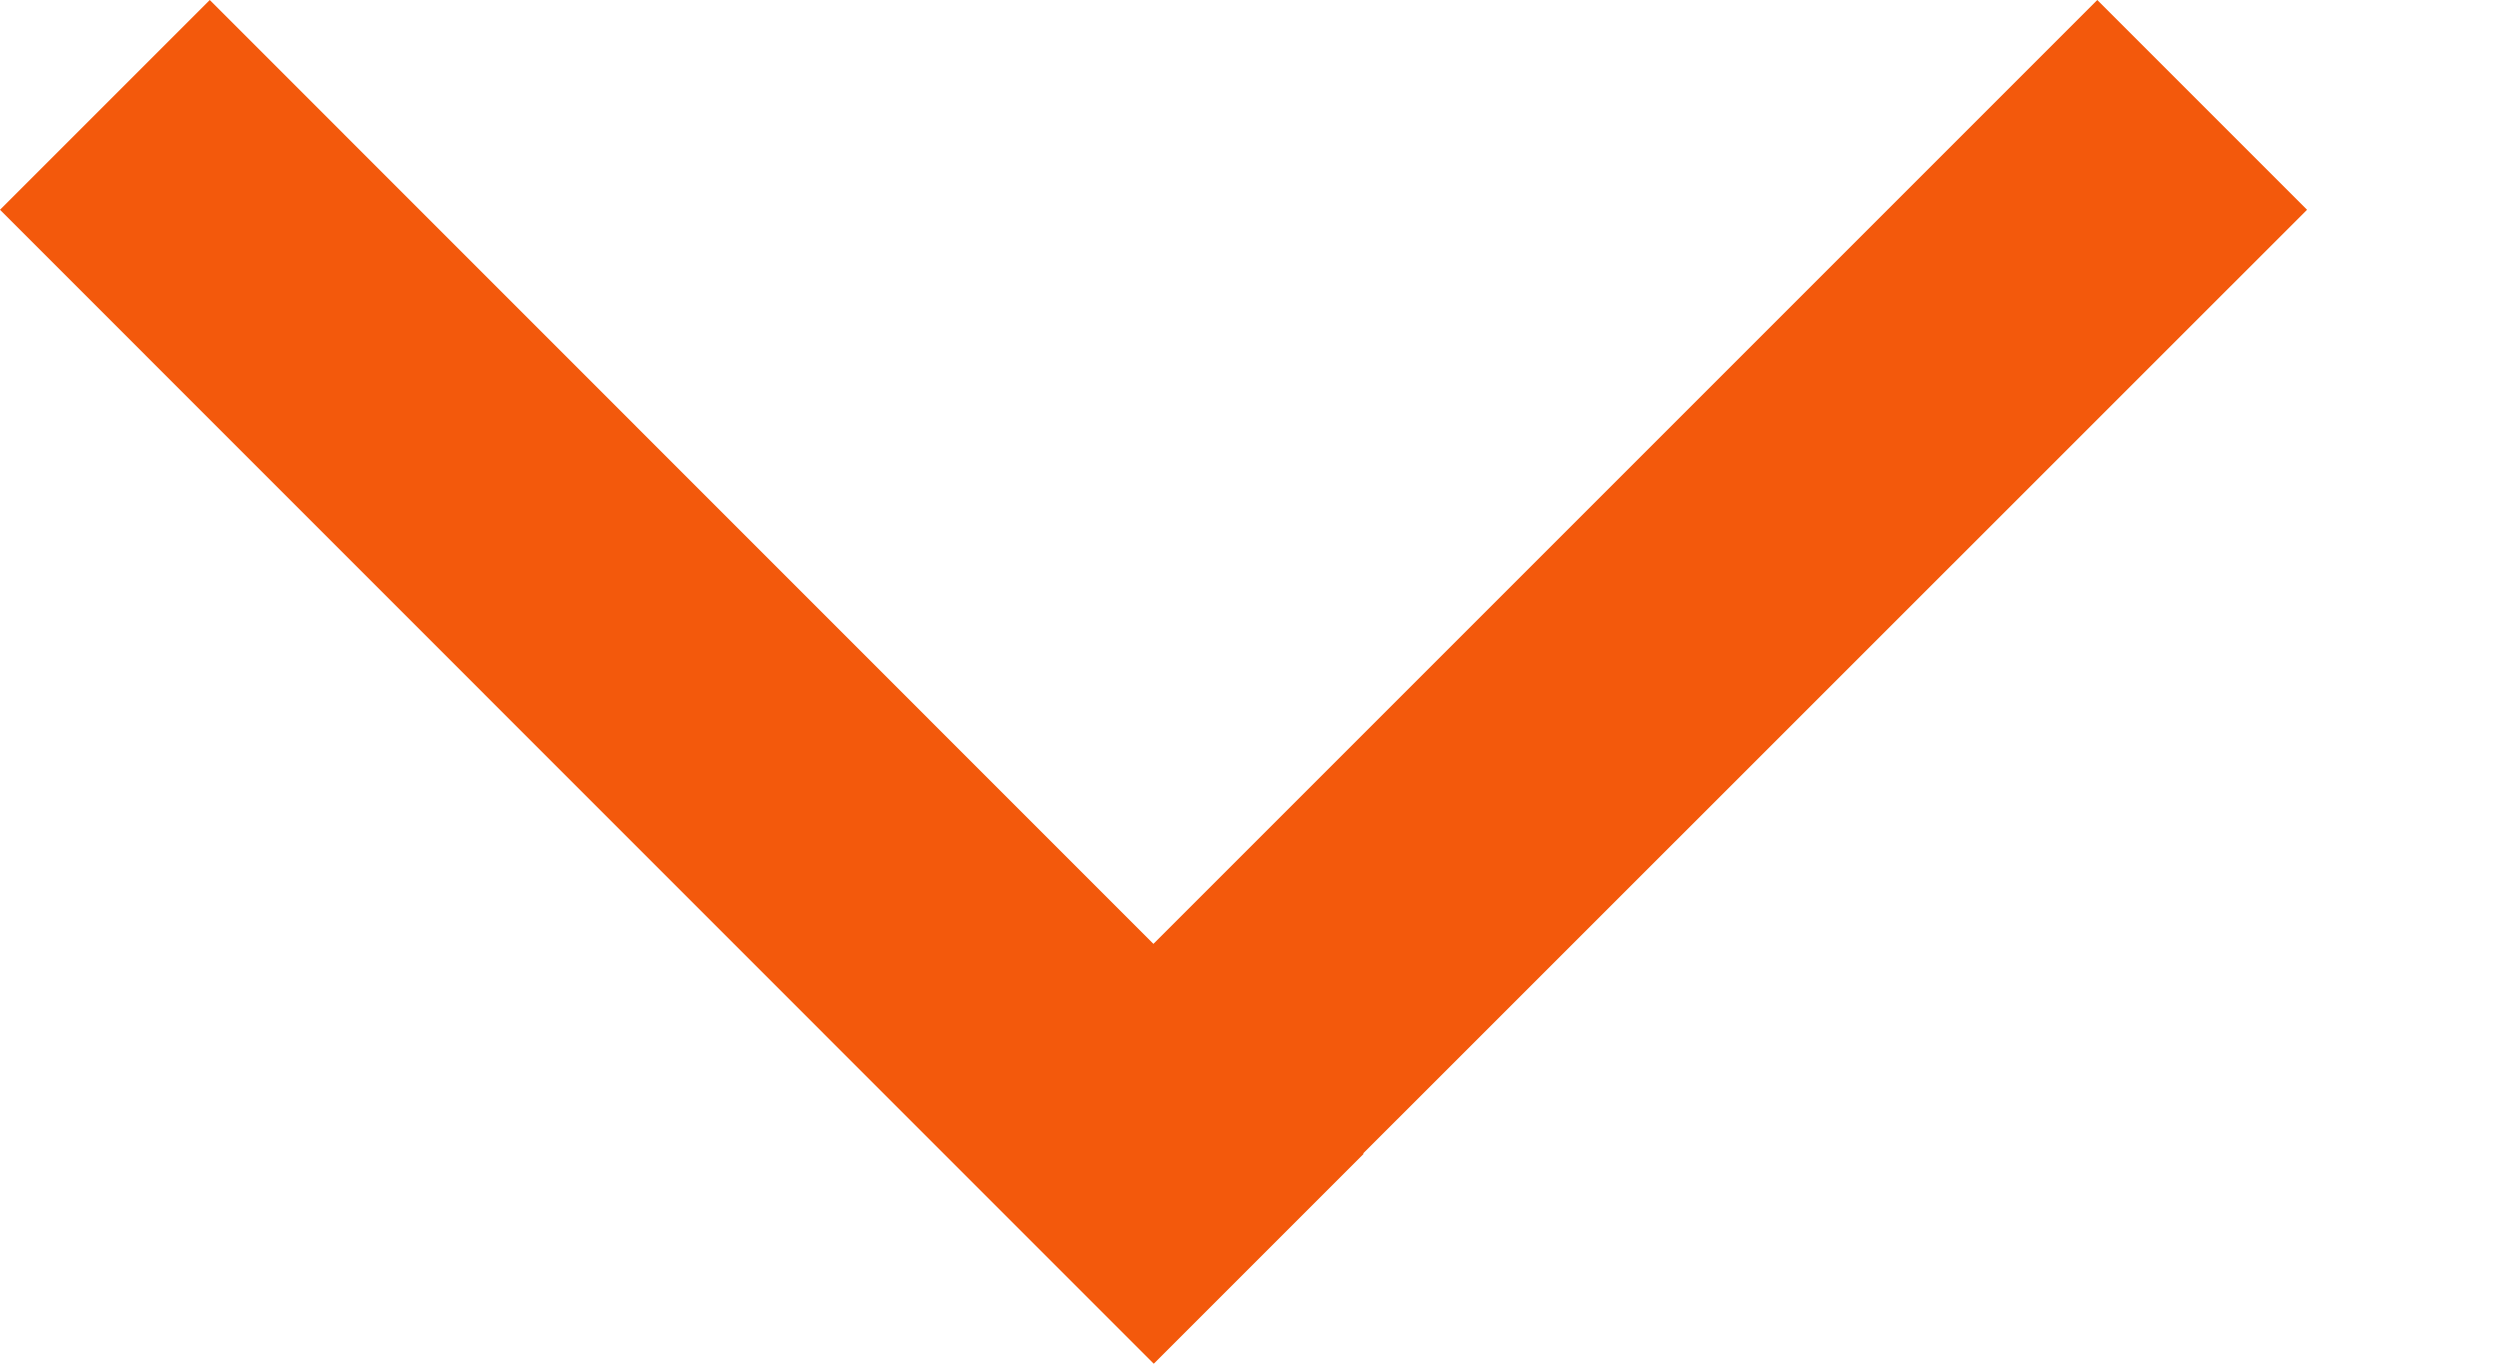<svg width="11" height="6" viewBox="0 0 11 6" fill="none" xmlns="http://www.w3.org/2000/svg">
<path d="M10.151 0.923L9.228 -4.03379e-08L5.075 4.153L0.923 5.22629e-05L-0 0.923L5.075 5.999L5.077 6L6 5.077L5.998 5.075L10.151 0.923Z" fill="#F3590C"/>
</svg>
